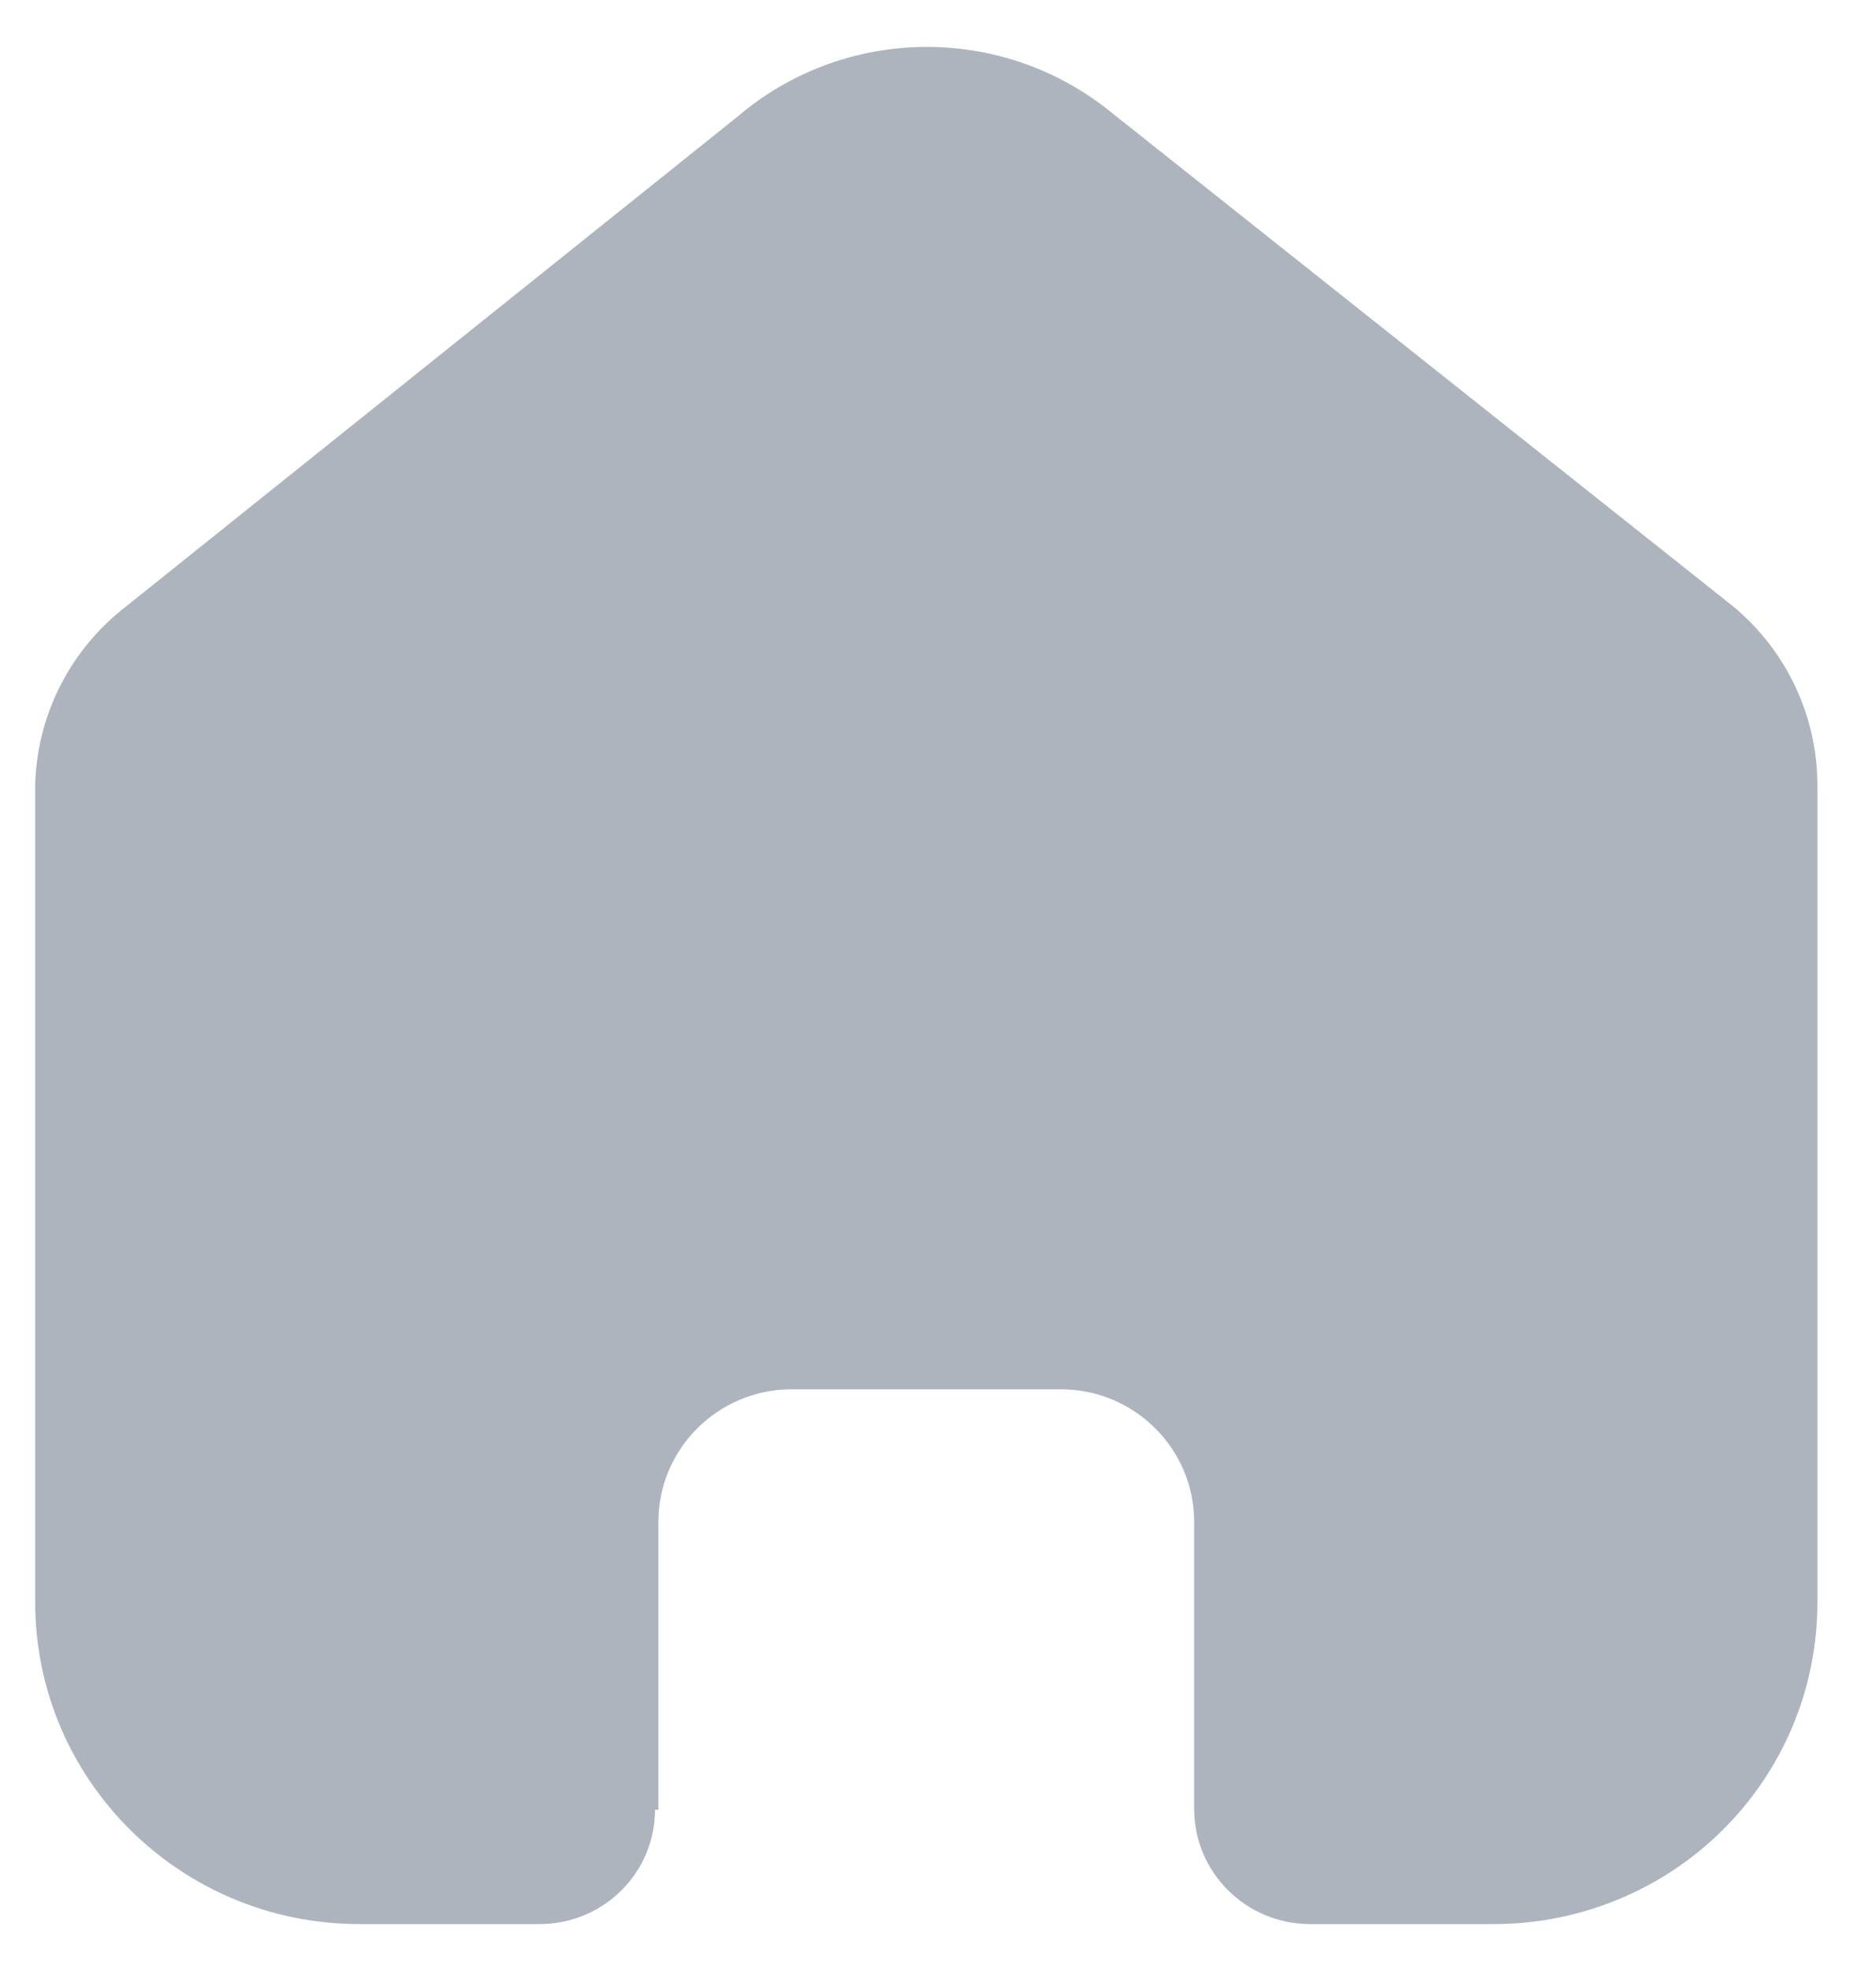 <svg width="20" height="21" viewBox="0 0 20 21" fill="none" xmlns="http://www.w3.org/2000/svg">
<path d="M7.019 19.282V16.215C7.019 15.438 7.651 14.807 8.433 14.802H11.308C12.094 14.802 12.731 15.435 12.731 16.215V19.273C12.731 19.947 13.279 20.495 13.958 20.5H15.919C16.835 20.502 17.714 20.143 18.362 19.501C19.011 18.859 19.375 17.987 19.375 17.078V8.366C19.375 7.631 19.047 6.935 18.48 6.463L11.818 1.174C10.653 0.249 8.99 0.279 7.86 1.245L1.342 6.463C0.748 6.921 0.393 7.62 0.375 8.366V17.069C0.375 18.964 1.922 20.5 3.831 20.5H5.747C6.074 20.502 6.388 20.375 6.62 20.146C6.852 19.918 6.983 19.607 6.983 19.282H7.019Z" fill="#ADB4BD"/>
</svg>
